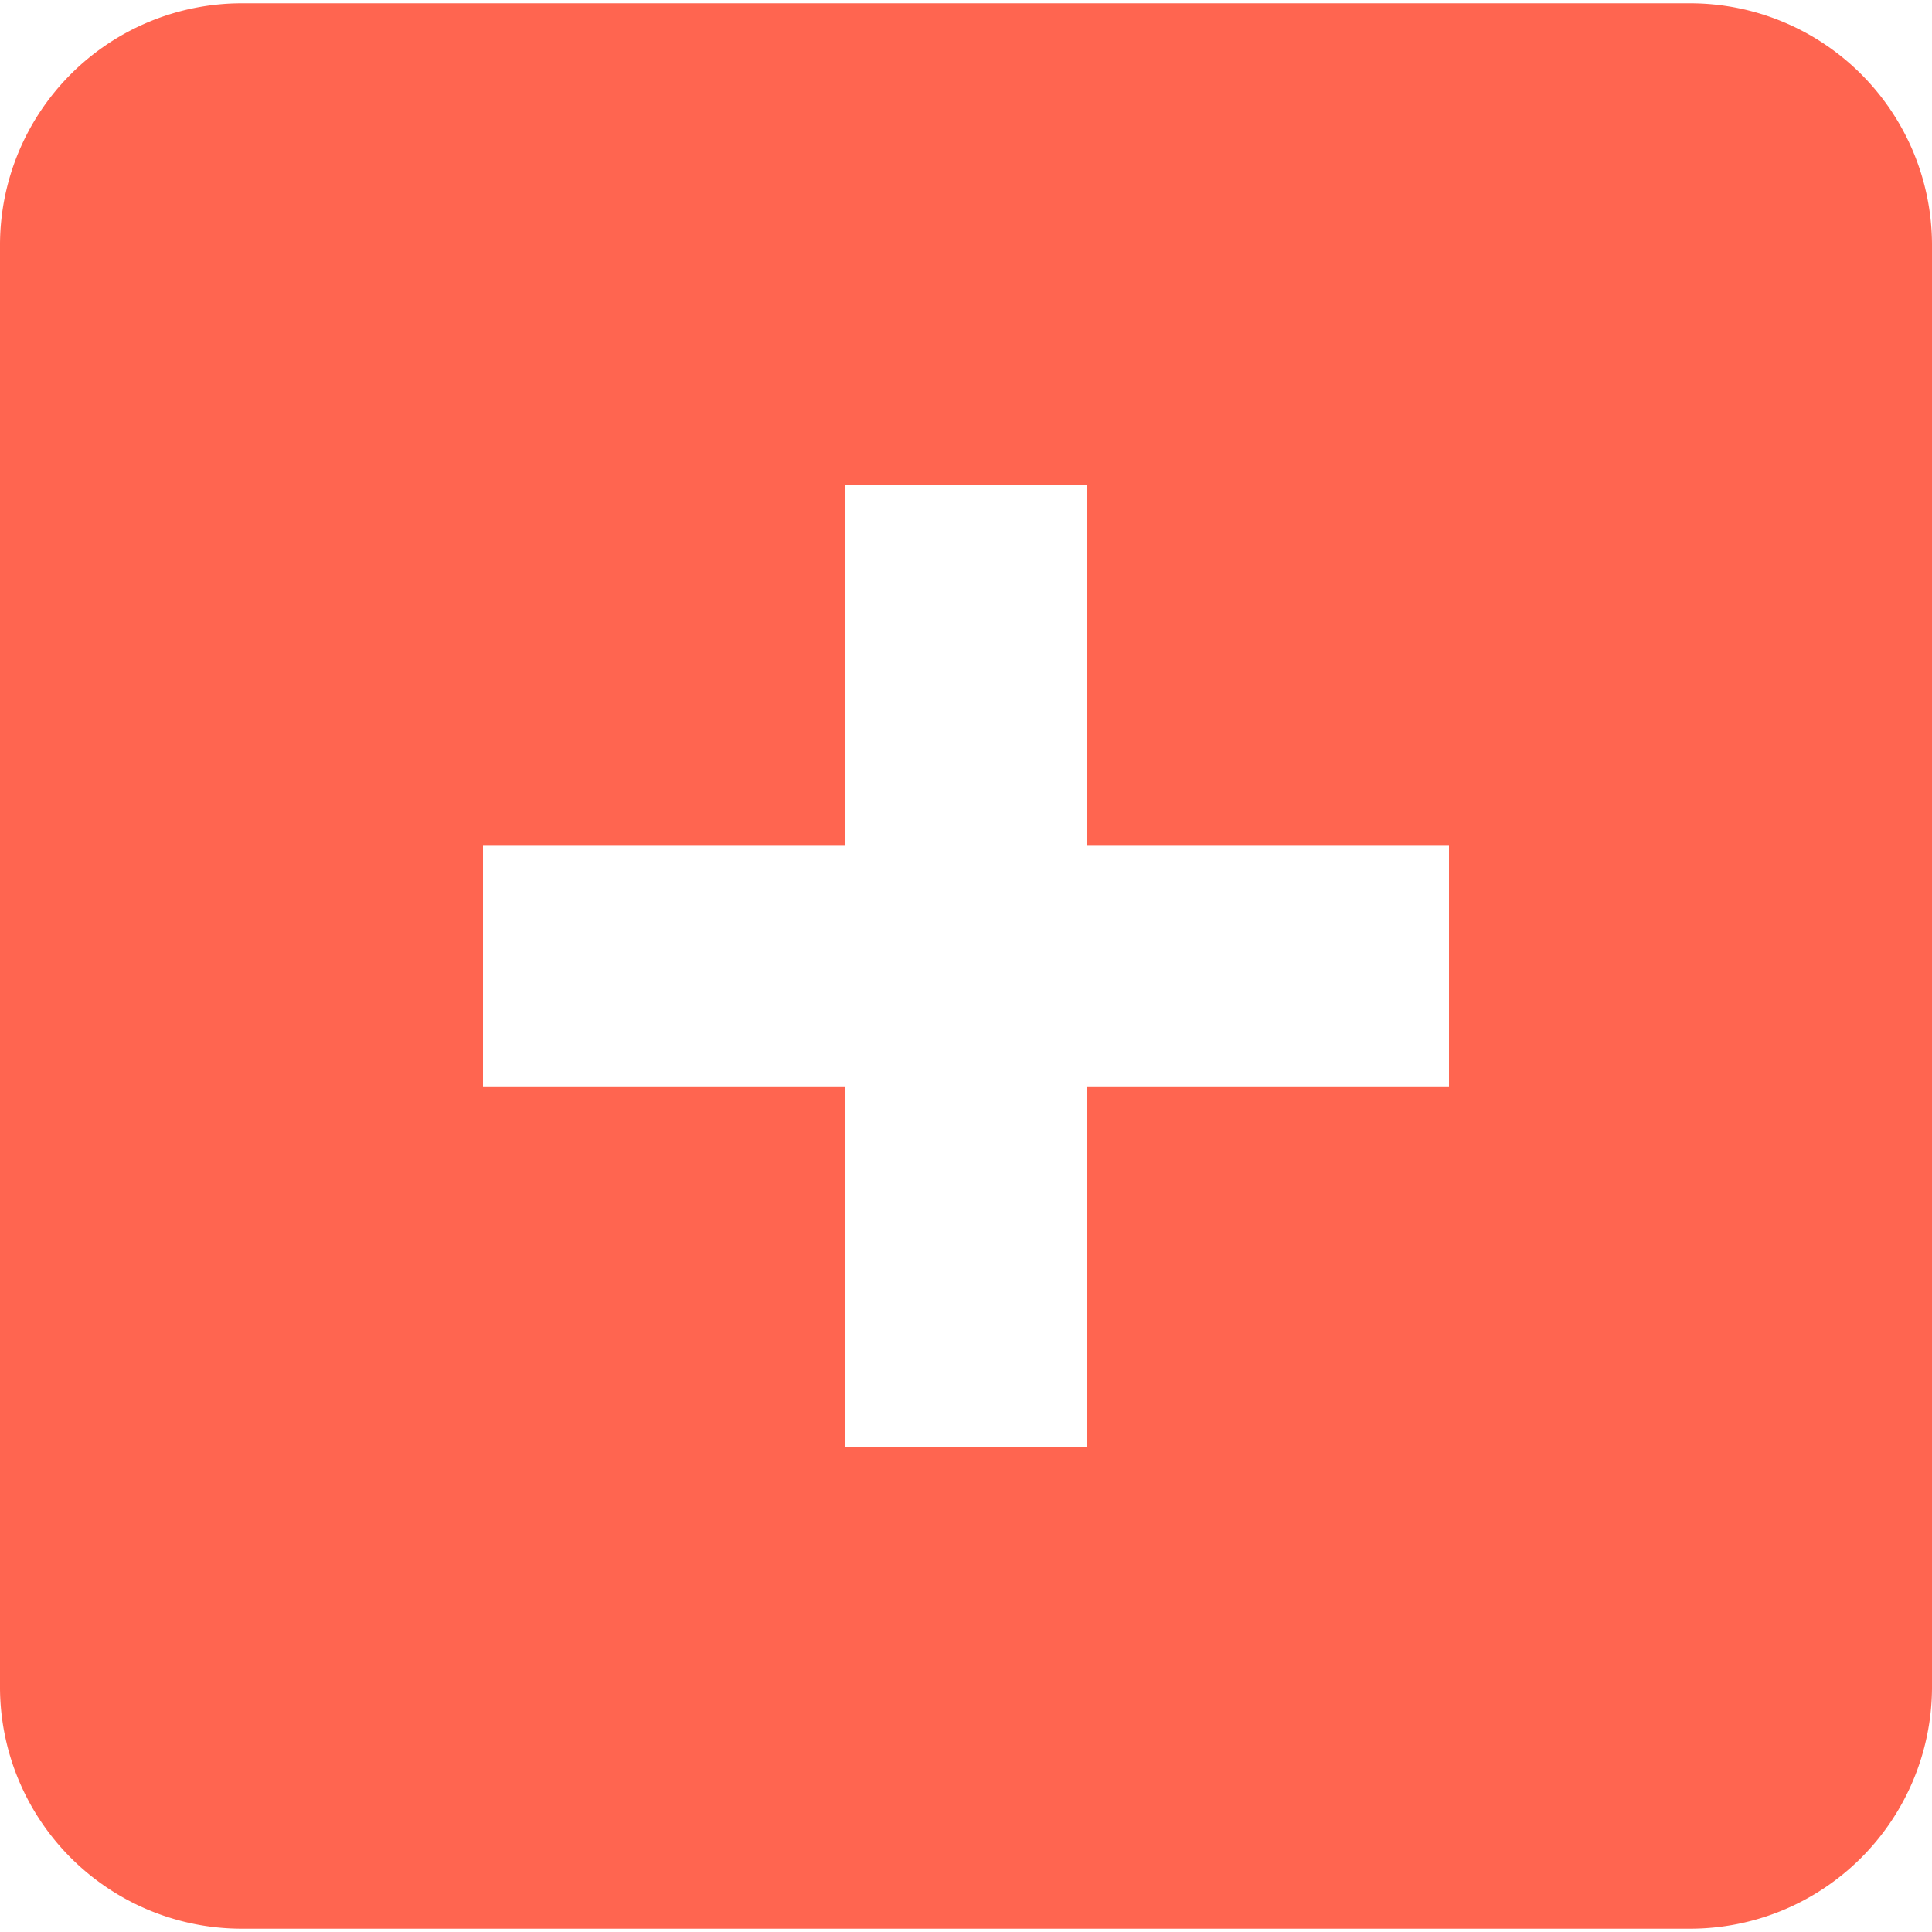 <svg xmlns="http://www.w3.org/2000/svg" width="24" height="24"><path fill="#ff6550" d="M18 13.496h-4.501v4.484h-3v-4.484H6v-2.99h4.5V6.021h3.001v4.485H18zM21 .041H3a3.004 3.004 0 0 0-3 2.99v17.94a3.004 3.004 0 0 0 3 2.988h18a3.005 3.005 0 0 0 3-2.988V3.031a3.005 3.005 0 0 0-3-2.99z"/></svg>